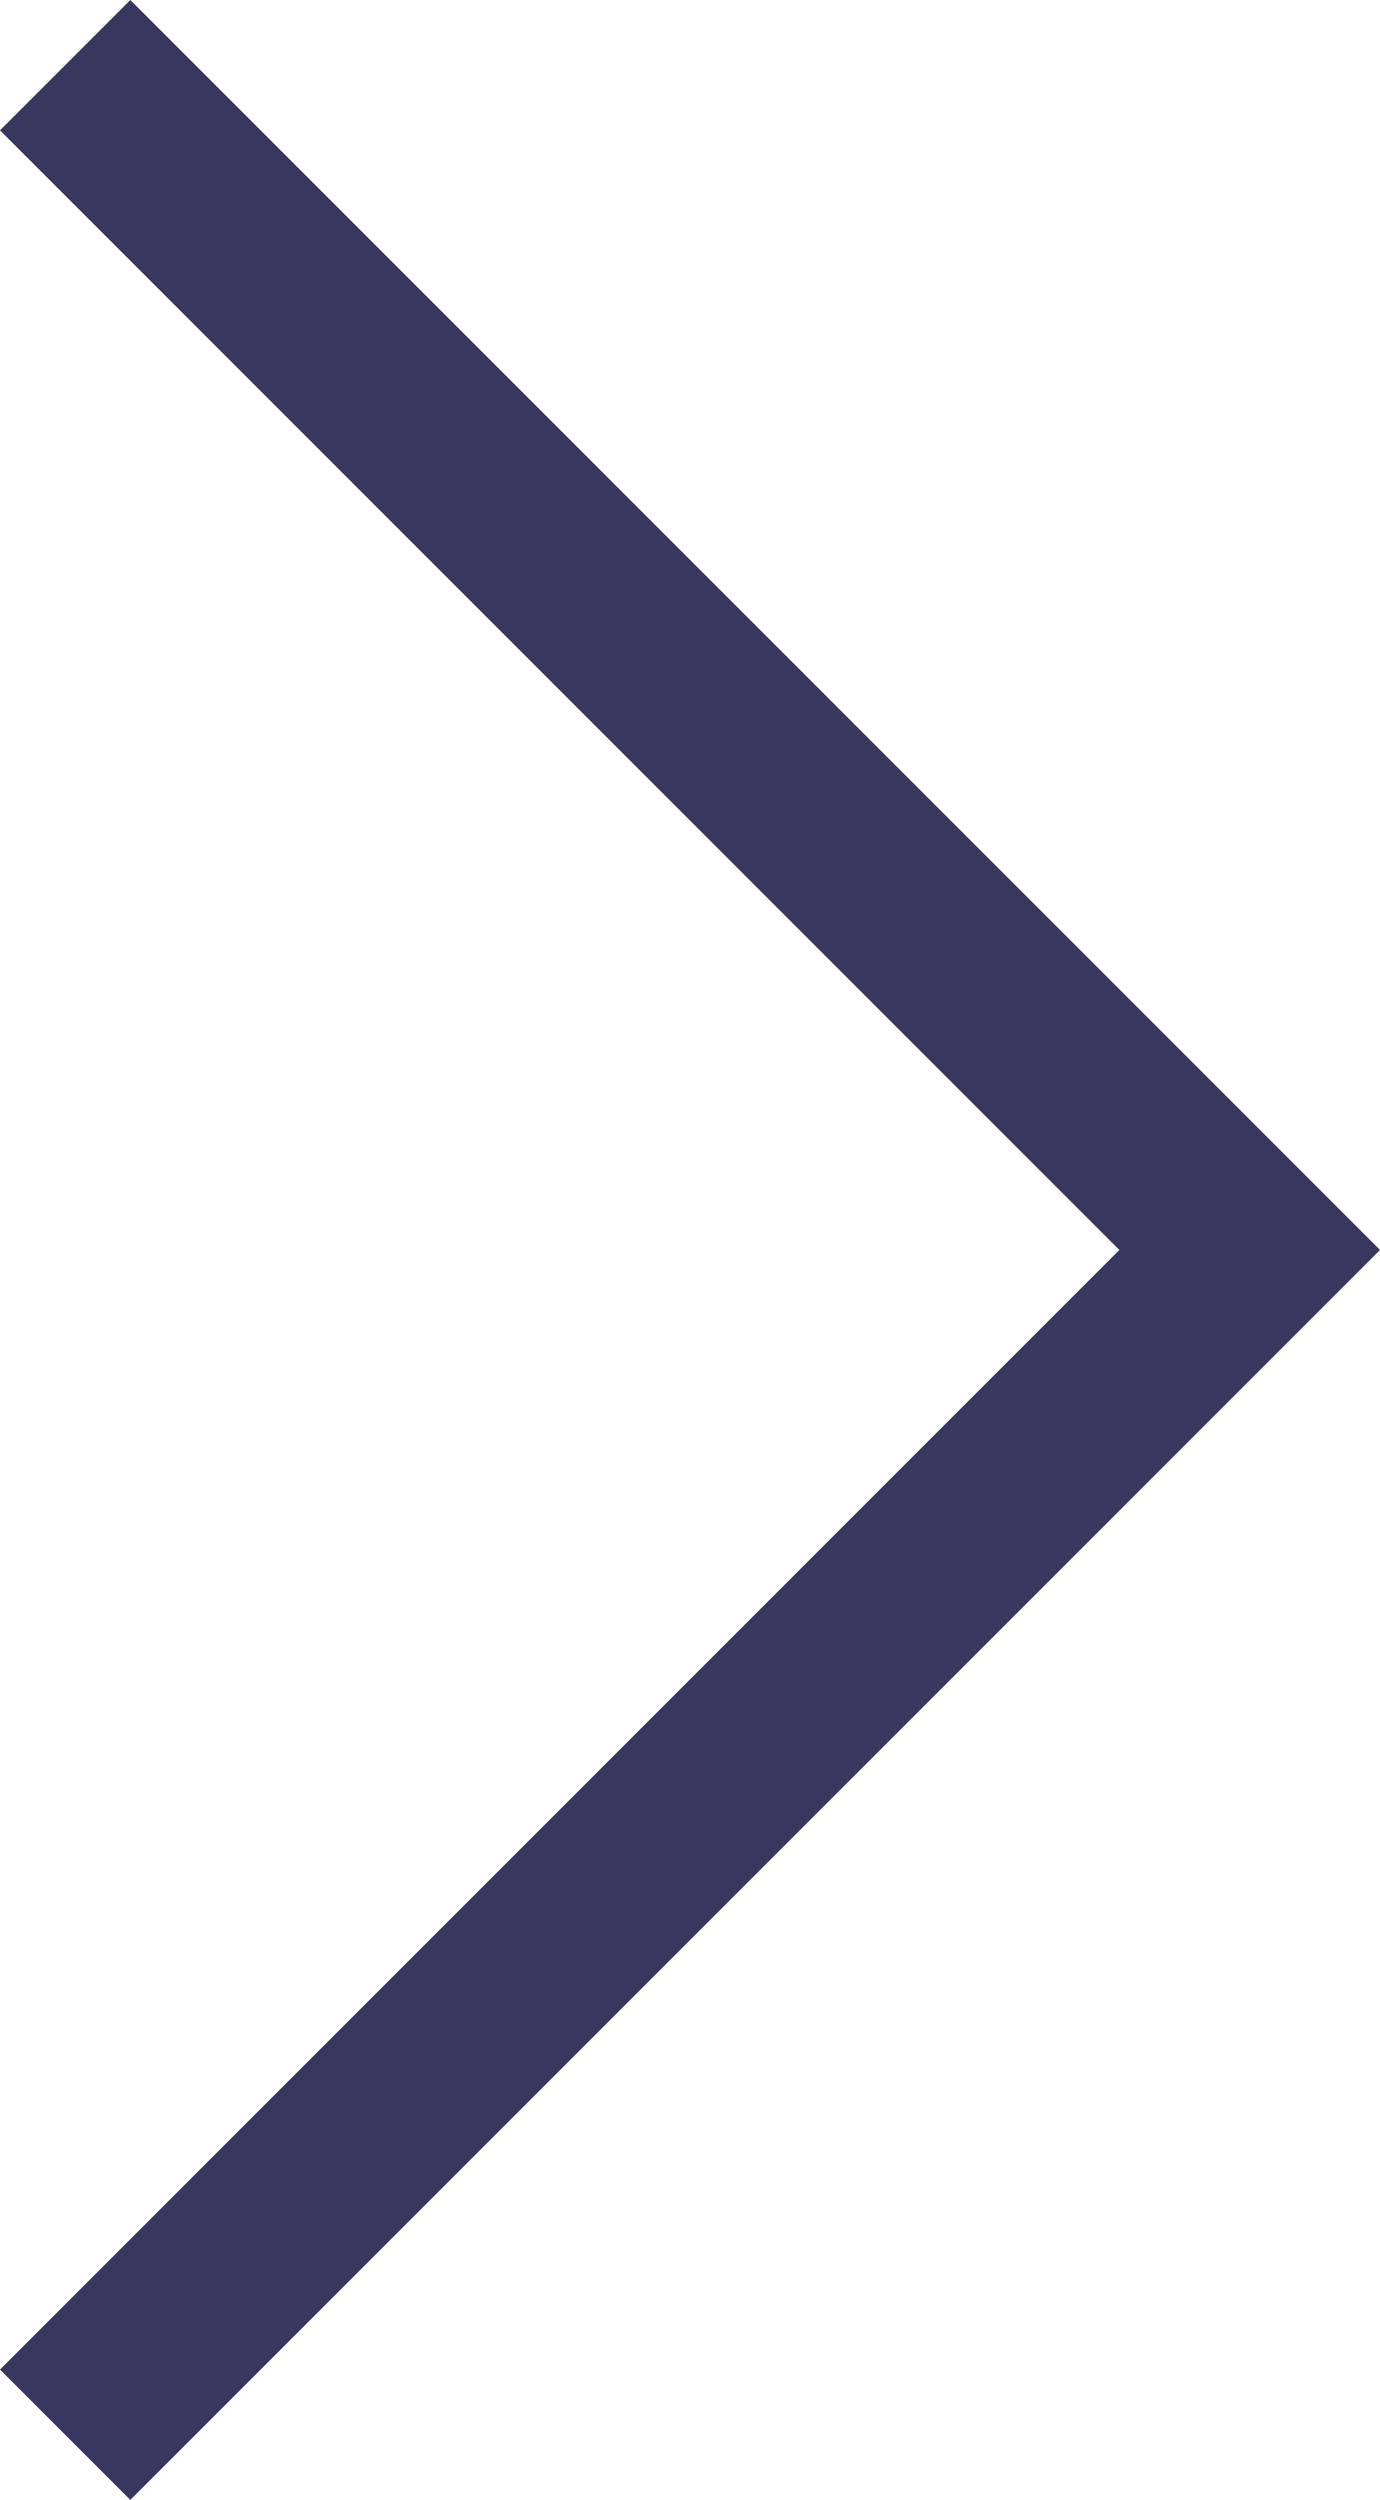 <?xml version="1.0" encoding="utf-8"?>
<!-- Generator: Adobe Illustrator 23.0.6, SVG Export Plug-In . SVG Version: 6.00 Build 0)  -->
<svg version="1.1" id="Layer_1" xmlns="http://www.w3.org/2000/svg" xmlns:xlink="http://www.w3.org/1999/xlink" x="0px" y="0px"
	 viewBox="0 0 22.45 40.66" style="enable-background:new 0 0 22.45 40.66;" xml:space="preserve">
<style type="text/css">
	.st0{fill:#393760;}
</style>
<g>
	<g>
		<polygon class="st0" points="2.12,40.66 0,38.54 18.21,20.33 0,2.12 2.12,0 22.45,20.33 		"/>
	</g>
</g>
</svg>
